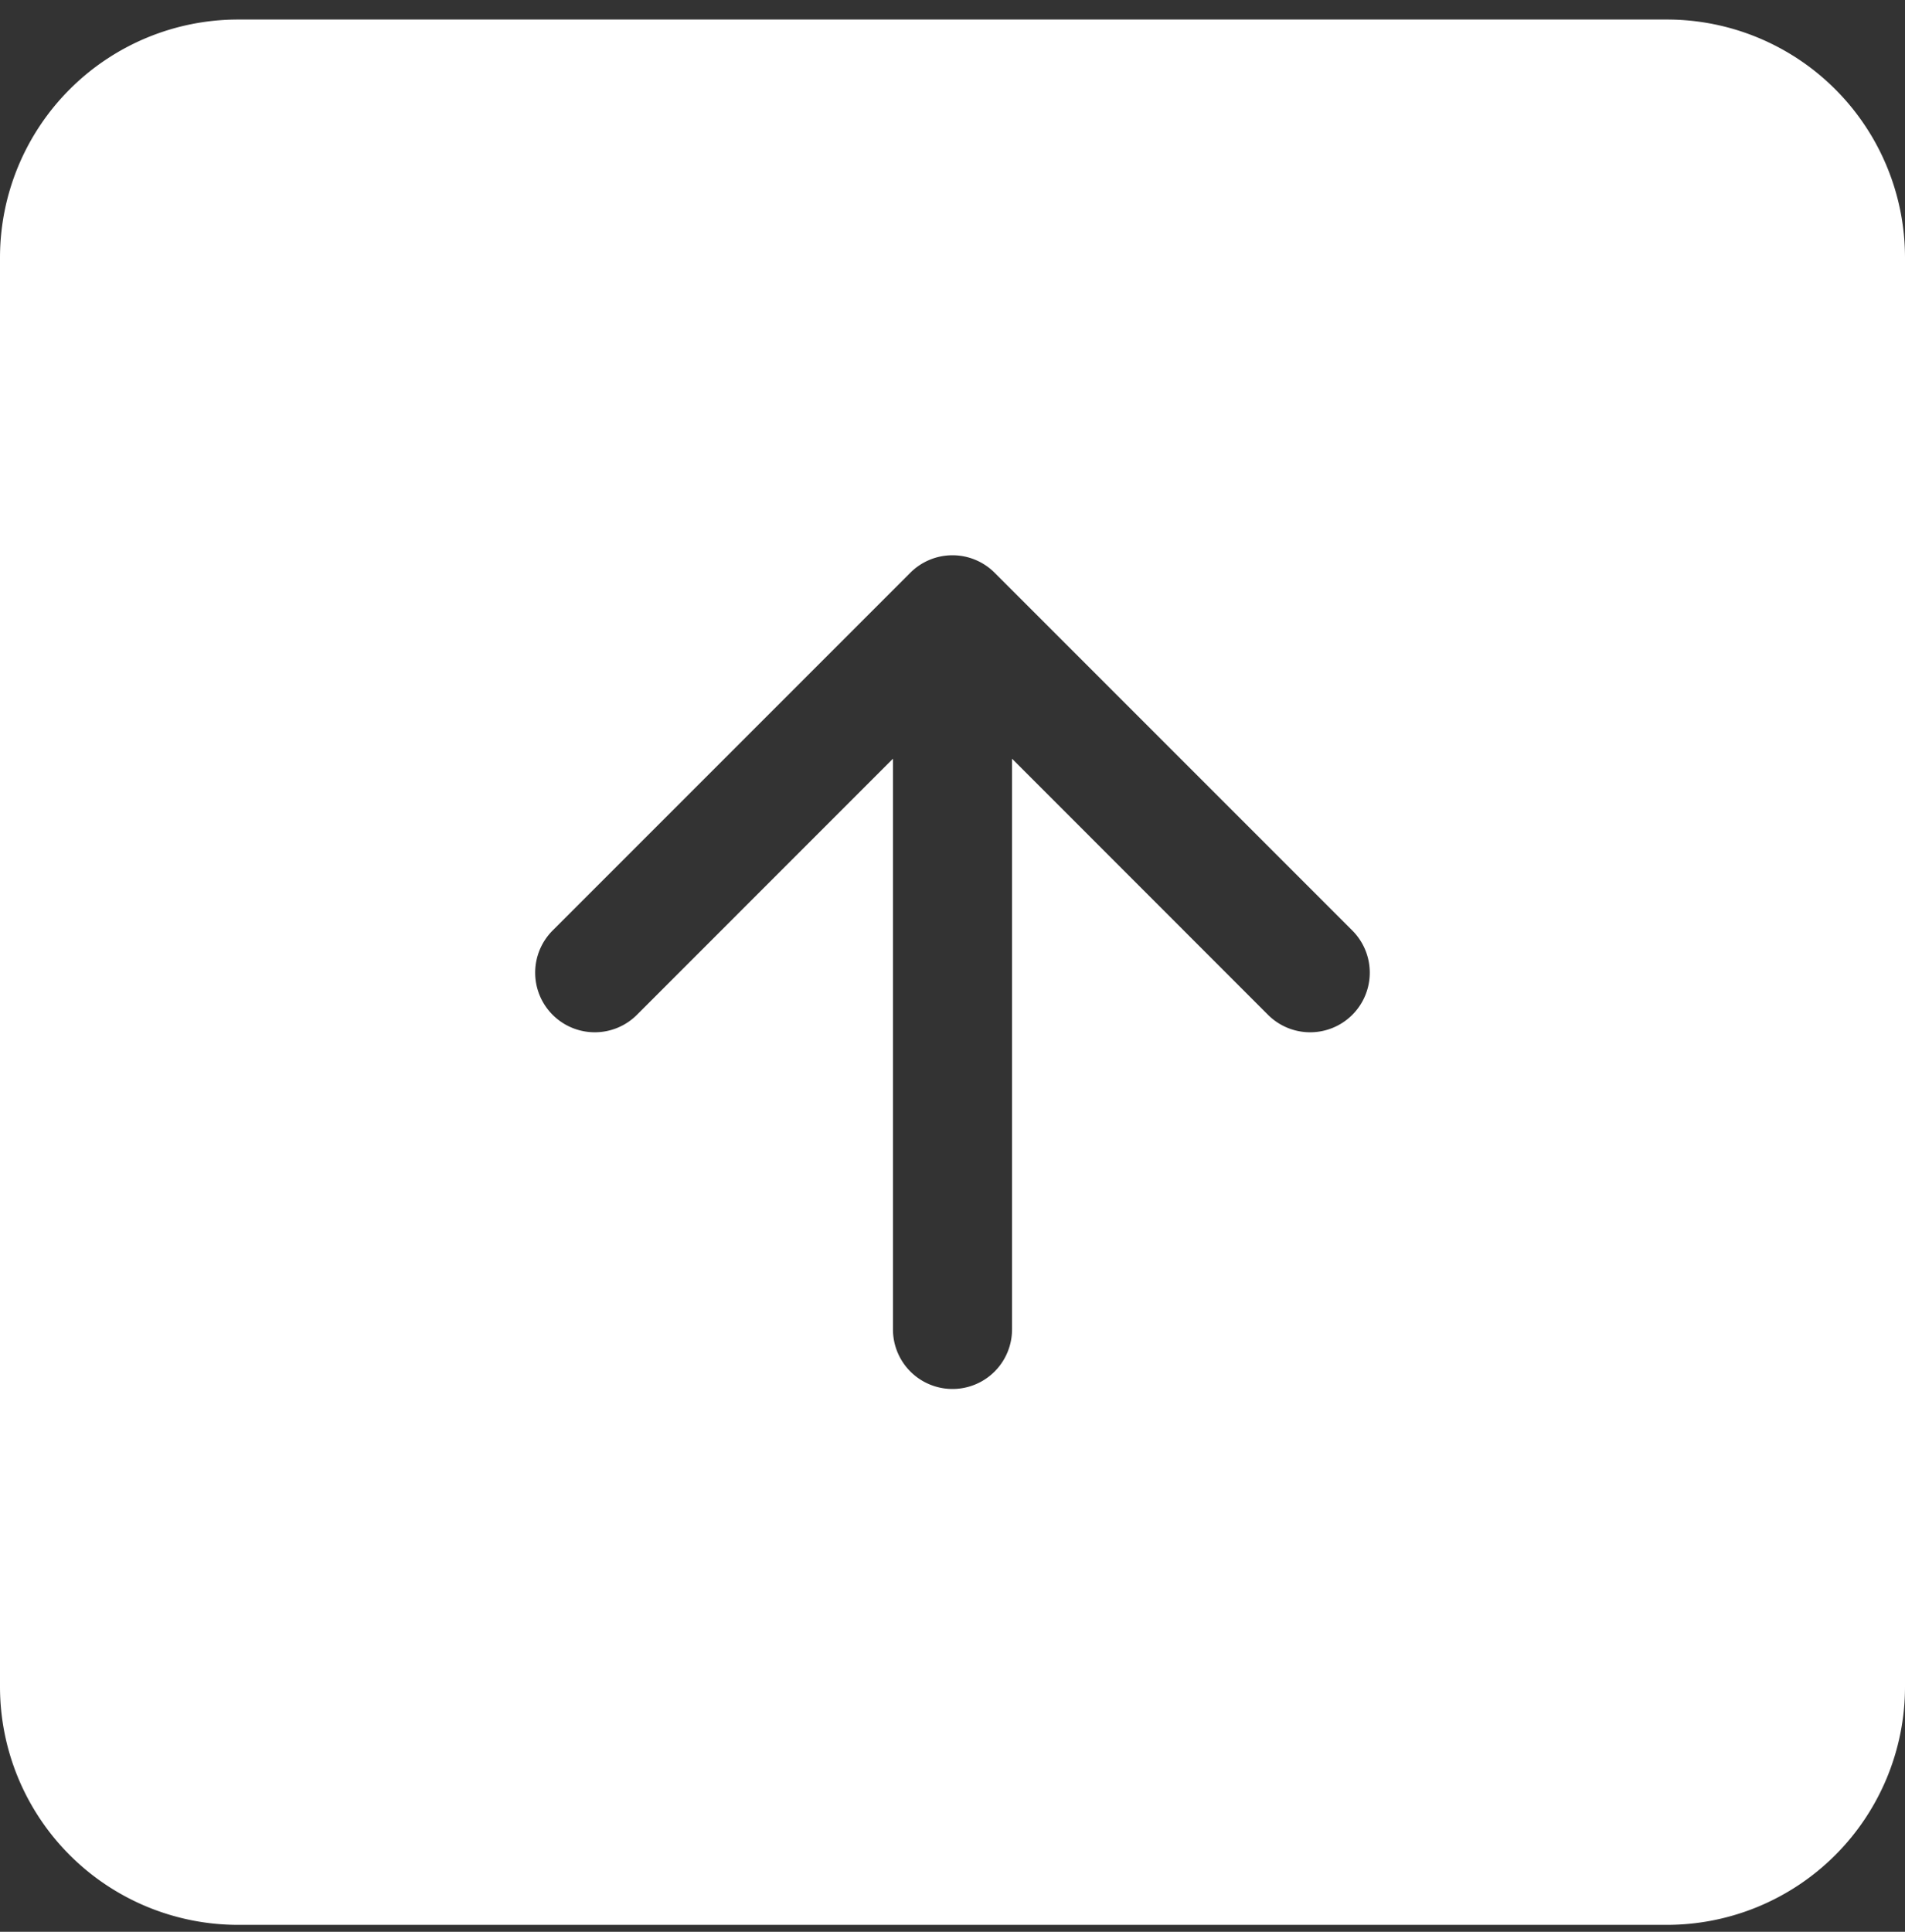 <svg xmlns="http://www.w3.org/2000/svg" width="72" height="73" viewBox="0 0 72 73"><rect x="0" y="0" width="72" height="73" fill="#333333" stroke="none"/><g><g><g><path fill="#fff" d="M24.092 38.33a2.253 2.253 0 1 1-3.186-3.186l13.5-13.5a2.25 2.25 0 0 1 3.186 0l13.5 13.5a2.253 2.253 0 1 1-3.186 3.186l-9.656-9.66v21.568a2.25 2.25 0 0 1-4.5 0V28.67zM9 .738a9 9 0 0 0-9 9v54a9 9 0 0 0 9 9h54a9 9 0 0 0 9-9v-54a9 9 0 0 0-9-9z"/></g></g></g></svg>